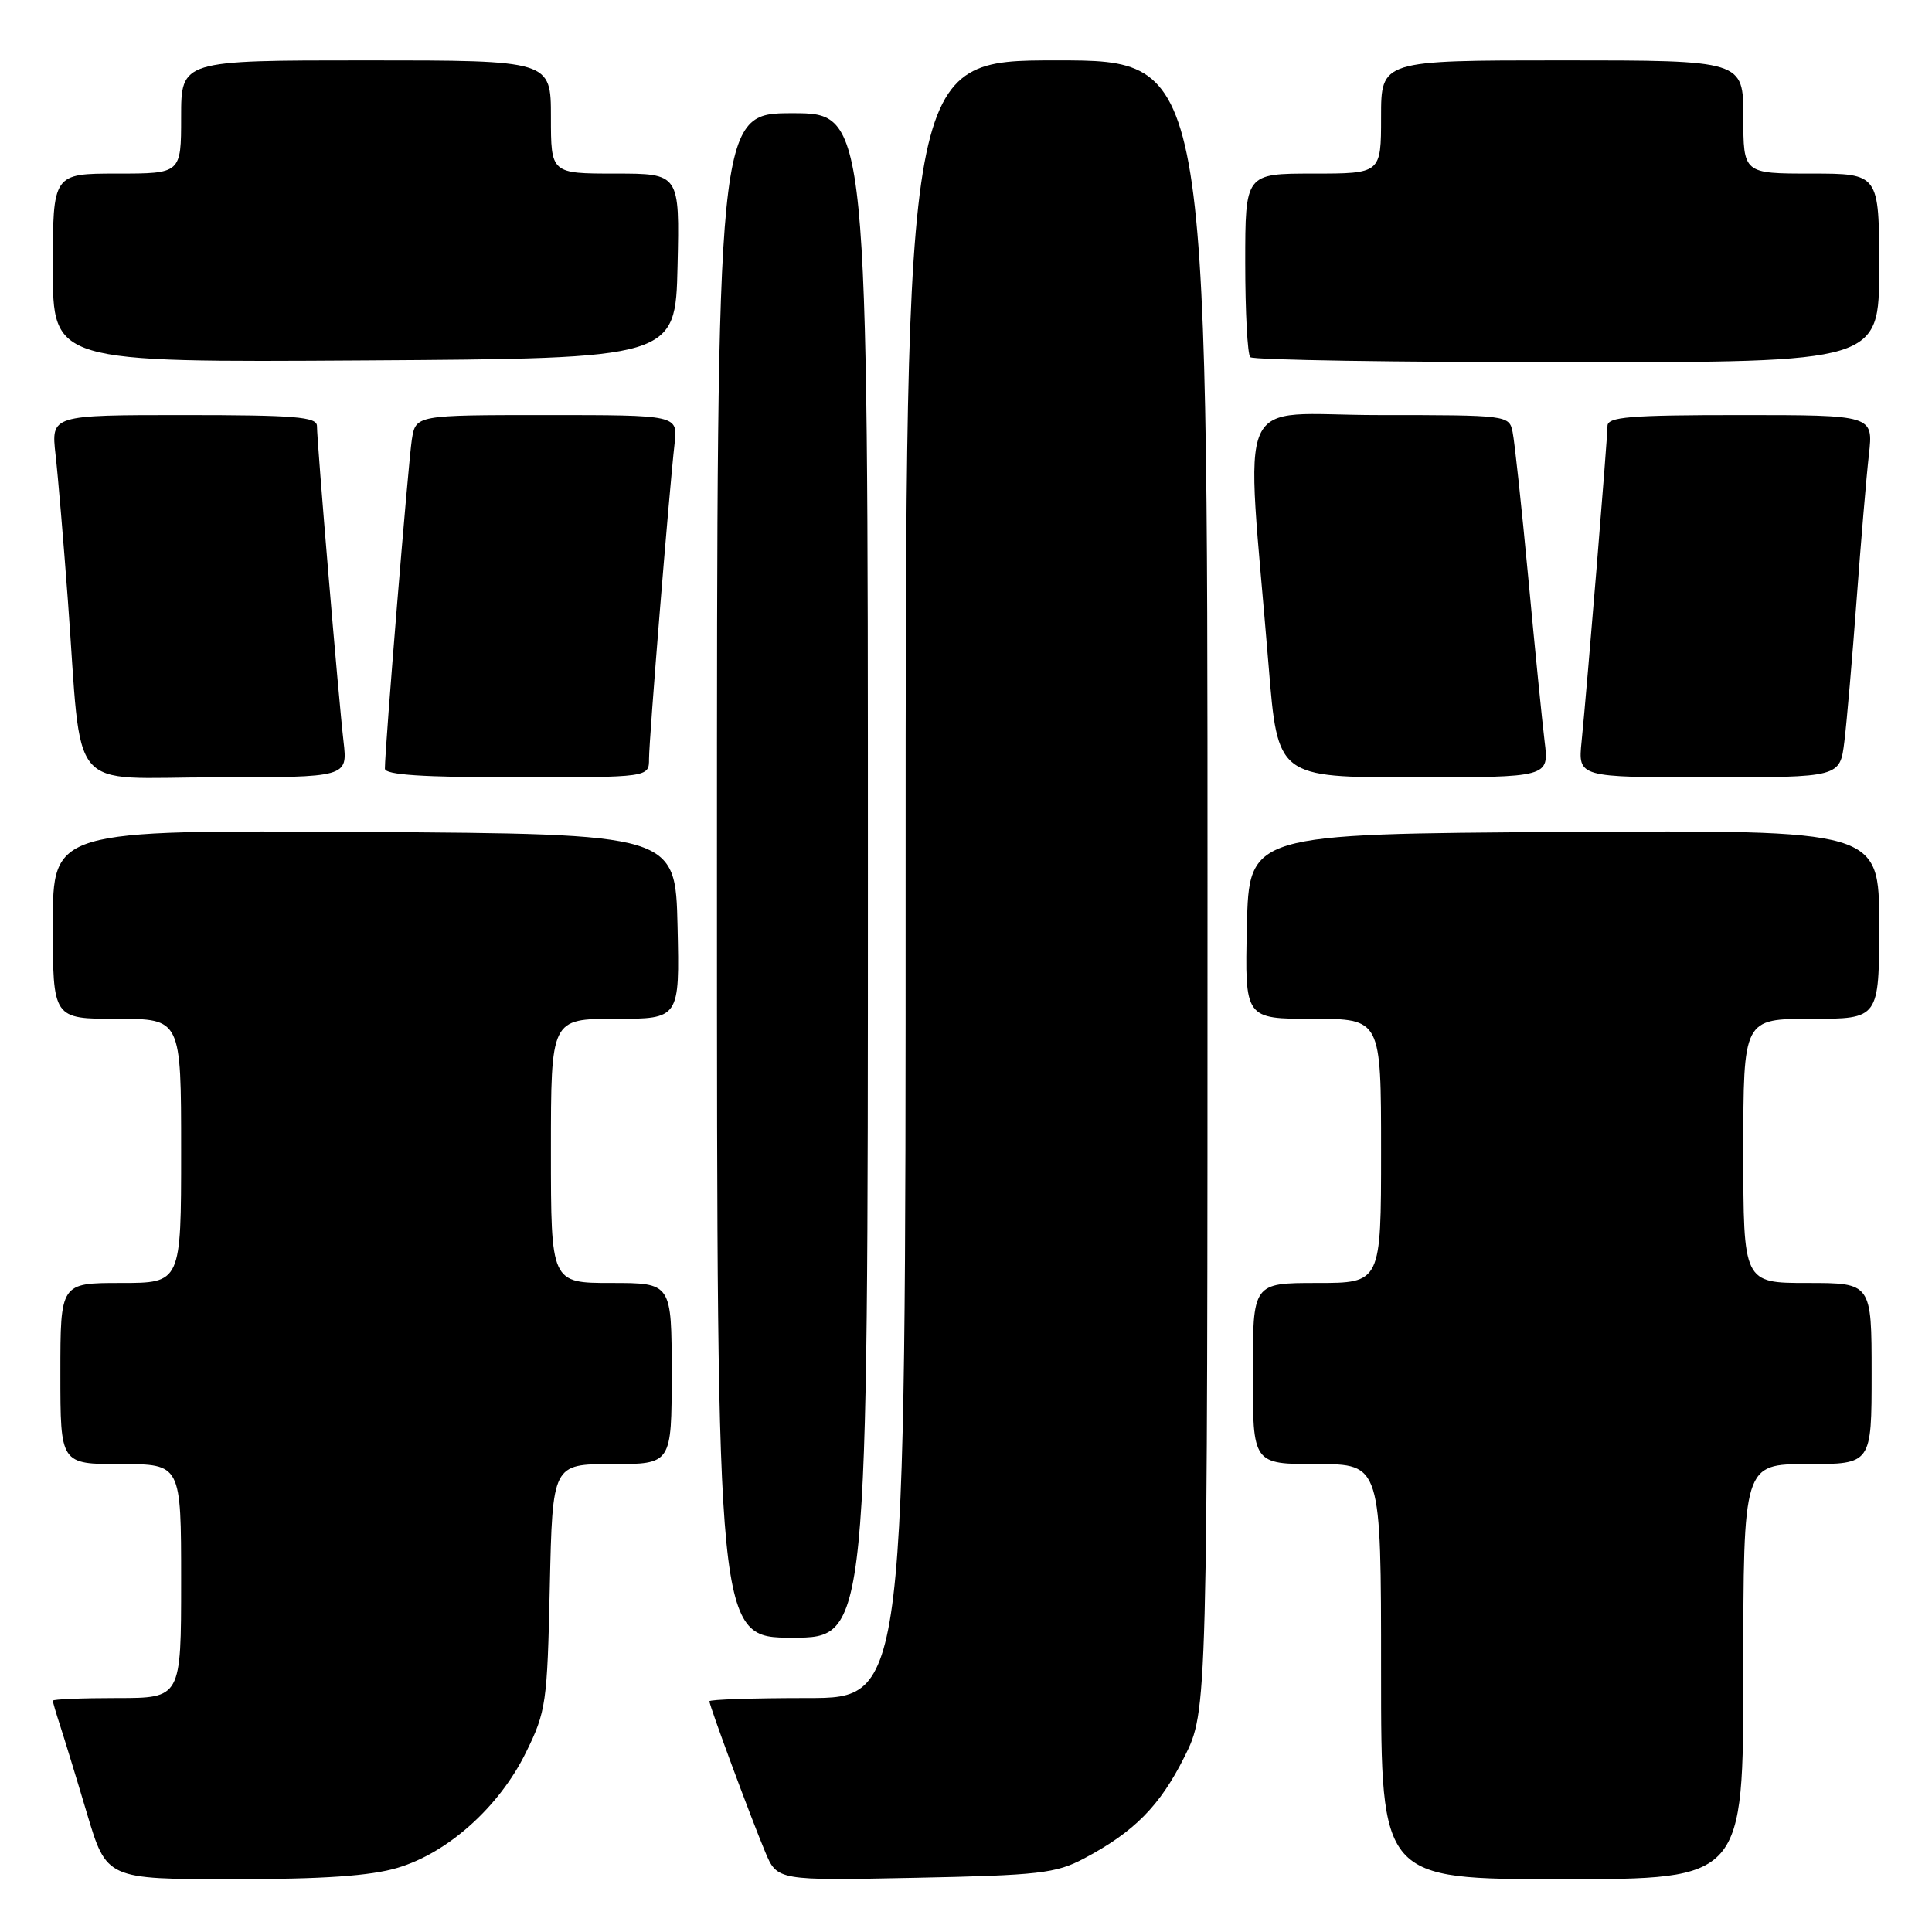 <?xml version="1.0" encoding="UTF-8" standalone="no"?>
<!DOCTYPE svg PUBLIC "-//W3C//DTD SVG 1.1//EN" "http://www.w3.org/Graphics/SVG/1.1/DTD/svg11.dtd" >
<svg xmlns="http://www.w3.org/2000/svg" xmlns:xlink="http://www.w3.org/1999/xlink" version="1.1" viewBox="0 0 256 256">
 <g >
 <path fill="currentColor"
d=" M 52.67 247.50 C 59.35 245.52 66.17 239.40 69.69 232.21 C 72.36 226.79 72.52 225.67 72.85 210.25 C 73.21 194.00 73.21 194.00 81.10 194.00 C 89.00 194.00 89.00 194.00 89.00 182.00 C 89.00 170.00 89.00 170.00 81.00 170.00 C 73.00 170.00 73.00 170.00 73.00 152.50 C 73.00 135.00 73.00 135.00 81.53 135.00 C 90.06 135.00 90.06 135.00 89.78 122.75 C 89.50 110.50 89.50 110.50 48.25 110.24 C 7.00 109.98 7.00 109.98 7.00 122.49 C 7.00 135.00 7.00 135.00 15.50 135.00 C 24.00 135.00 24.00 135.00 24.00 152.50 C 24.00 170.00 24.00 170.00 16.00 170.00 C 8.00 170.00 8.00 170.00 8.00 182.00 C 8.00 194.00 8.00 194.00 16.00 194.00 C 24.00 194.00 24.00 194.00 24.00 209.50 C 24.00 225.00 24.00 225.00 15.50 225.00 C 10.82 225.00 7.00 225.16 7.00 225.35 C 7.00 225.54 7.43 227.01 7.95 228.60 C 8.47 230.20 10.08 235.44 11.51 240.25 C 14.12 249.00 14.12 249.00 30.88 249.00 C 42.84 249.00 49.08 248.57 52.67 247.50 Z  M 143.62 246.27 C 150.29 242.74 153.69 239.30 156.94 232.80 C 160.00 226.68 160.00 226.68 160.00 117.34 C 160.00 8.00 160.00 8.00 140.00 8.00 C 120.00 8.00 120.00 8.00 120.00 116.50 C 120.00 225.00 120.00 225.00 107.00 225.00 C 99.85 225.00 94.00 225.19 94.00 225.43 C 94.00 226.03 99.43 240.69 101.38 245.36 C 102.98 249.19 102.98 249.19 121.24 248.82 C 137.65 248.49 139.92 248.23 143.62 246.27 Z  M 231.00 221.50 C 231.00 194.00 231.00 194.00 239.50 194.00 C 248.00 194.00 248.00 194.00 248.00 182.00 C 248.00 170.00 248.00 170.00 239.50 170.00 C 231.00 170.00 231.00 170.00 231.00 152.50 C 231.00 135.00 231.00 135.00 240.00 135.00 C 249.00 135.00 249.00 135.00 249.00 122.49 C 249.00 109.98 249.00 109.98 207.25 110.24 C 165.50 110.50 165.50 110.50 165.22 122.75 C 164.94 135.00 164.94 135.00 173.97 135.00 C 183.00 135.00 183.00 135.00 183.00 152.50 C 183.00 170.00 183.00 170.00 174.50 170.00 C 166.00 170.00 166.00 170.00 166.00 182.00 C 166.00 194.00 166.00 194.00 174.50 194.00 C 183.00 194.00 183.00 194.00 183.00 221.50 C 183.00 249.00 183.00 249.00 207.00 249.00 C 231.00 249.00 231.00 249.00 231.00 221.50 Z  M 115.00 116.00 C 115.00 15.00 115.00 15.00 105.00 15.00 C 95.00 15.00 95.00 15.00 95.00 116.00 C 95.00 217.00 95.00 217.00 105.00 217.00 C 115.00 217.00 115.00 217.00 115.00 116.00 Z  M 45.52 98.25 C 44.87 92.69 42.00 58.57 42.00 56.45 C 42.00 55.24 39.11 55.00 24.38 55.00 C 6.77 55.00 6.77 55.00 7.36 60.25 C 7.69 63.14 8.42 71.80 8.99 79.50 C 10.94 105.78 8.62 103.00 28.63 103.00 C 46.07 103.00 46.07 103.00 45.52 98.25 Z  M 86.00 100.55 C 86.00 97.99 88.65 65.24 89.39 58.75 C 89.81 55.00 89.81 55.00 72.45 55.00 C 55.09 55.00 55.09 55.00 54.57 58.25 C 54.11 61.19 51.00 99.10 51.00 101.85 C 51.00 102.67 56.01 103.00 68.50 103.00 C 86.00 103.00 86.00 103.00 86.00 100.55 Z  M 204.67 98.25 C 204.35 95.64 203.37 85.85 202.50 76.50 C 201.62 67.15 200.69 58.49 200.43 57.25 C 199.97 55.02 199.79 55.00 182.70 55.00 C 163.22 55.00 165.05 50.83 168.10 88.25 C 169.30 103.00 169.30 103.00 187.28 103.00 C 205.26 103.00 205.26 103.00 204.67 98.25 Z  M 244.39 98.25 C 244.71 95.64 245.44 87.20 246.01 79.50 C 246.58 71.80 247.31 63.14 247.64 60.25 C 248.23 55.00 248.23 55.00 230.62 55.00 C 215.89 55.00 213.00 55.24 213.00 56.45 C 213.00 58.09 210.30 91.00 209.57 98.25 C 209.09 103.00 209.09 103.00 226.45 103.00 C 243.81 103.00 243.81 103.00 244.39 98.25 Z  M 89.78 35.25 C 90.06 23.00 90.06 23.00 81.53 23.00 C 73.00 23.00 73.00 23.00 73.00 15.50 C 73.00 8.00 73.00 8.00 48.50 8.00 C 24.00 8.00 24.00 8.00 24.00 15.50 C 24.00 23.00 24.00 23.00 15.50 23.00 C 7.00 23.00 7.00 23.00 7.00 35.51 C 7.00 48.02 7.00 48.02 48.25 47.76 C 89.50 47.50 89.50 47.50 89.78 35.25 Z  M 249.00 35.50 C 249.00 23.00 249.00 23.00 240.00 23.00 C 231.00 23.00 231.00 23.00 231.00 15.50 C 231.00 8.00 231.00 8.00 207.00 8.00 C 183.00 8.00 183.00 8.00 183.00 15.50 C 183.00 23.00 183.00 23.00 174.00 23.00 C 165.00 23.00 165.00 23.00 165.00 34.83 C 165.00 41.34 165.30 46.97 165.67 47.33 C 166.03 47.70 184.93 48.00 207.67 48.00 C 249.00 48.00 249.00 48.00 249.00 35.50 Z "/>
</g>
</svg>